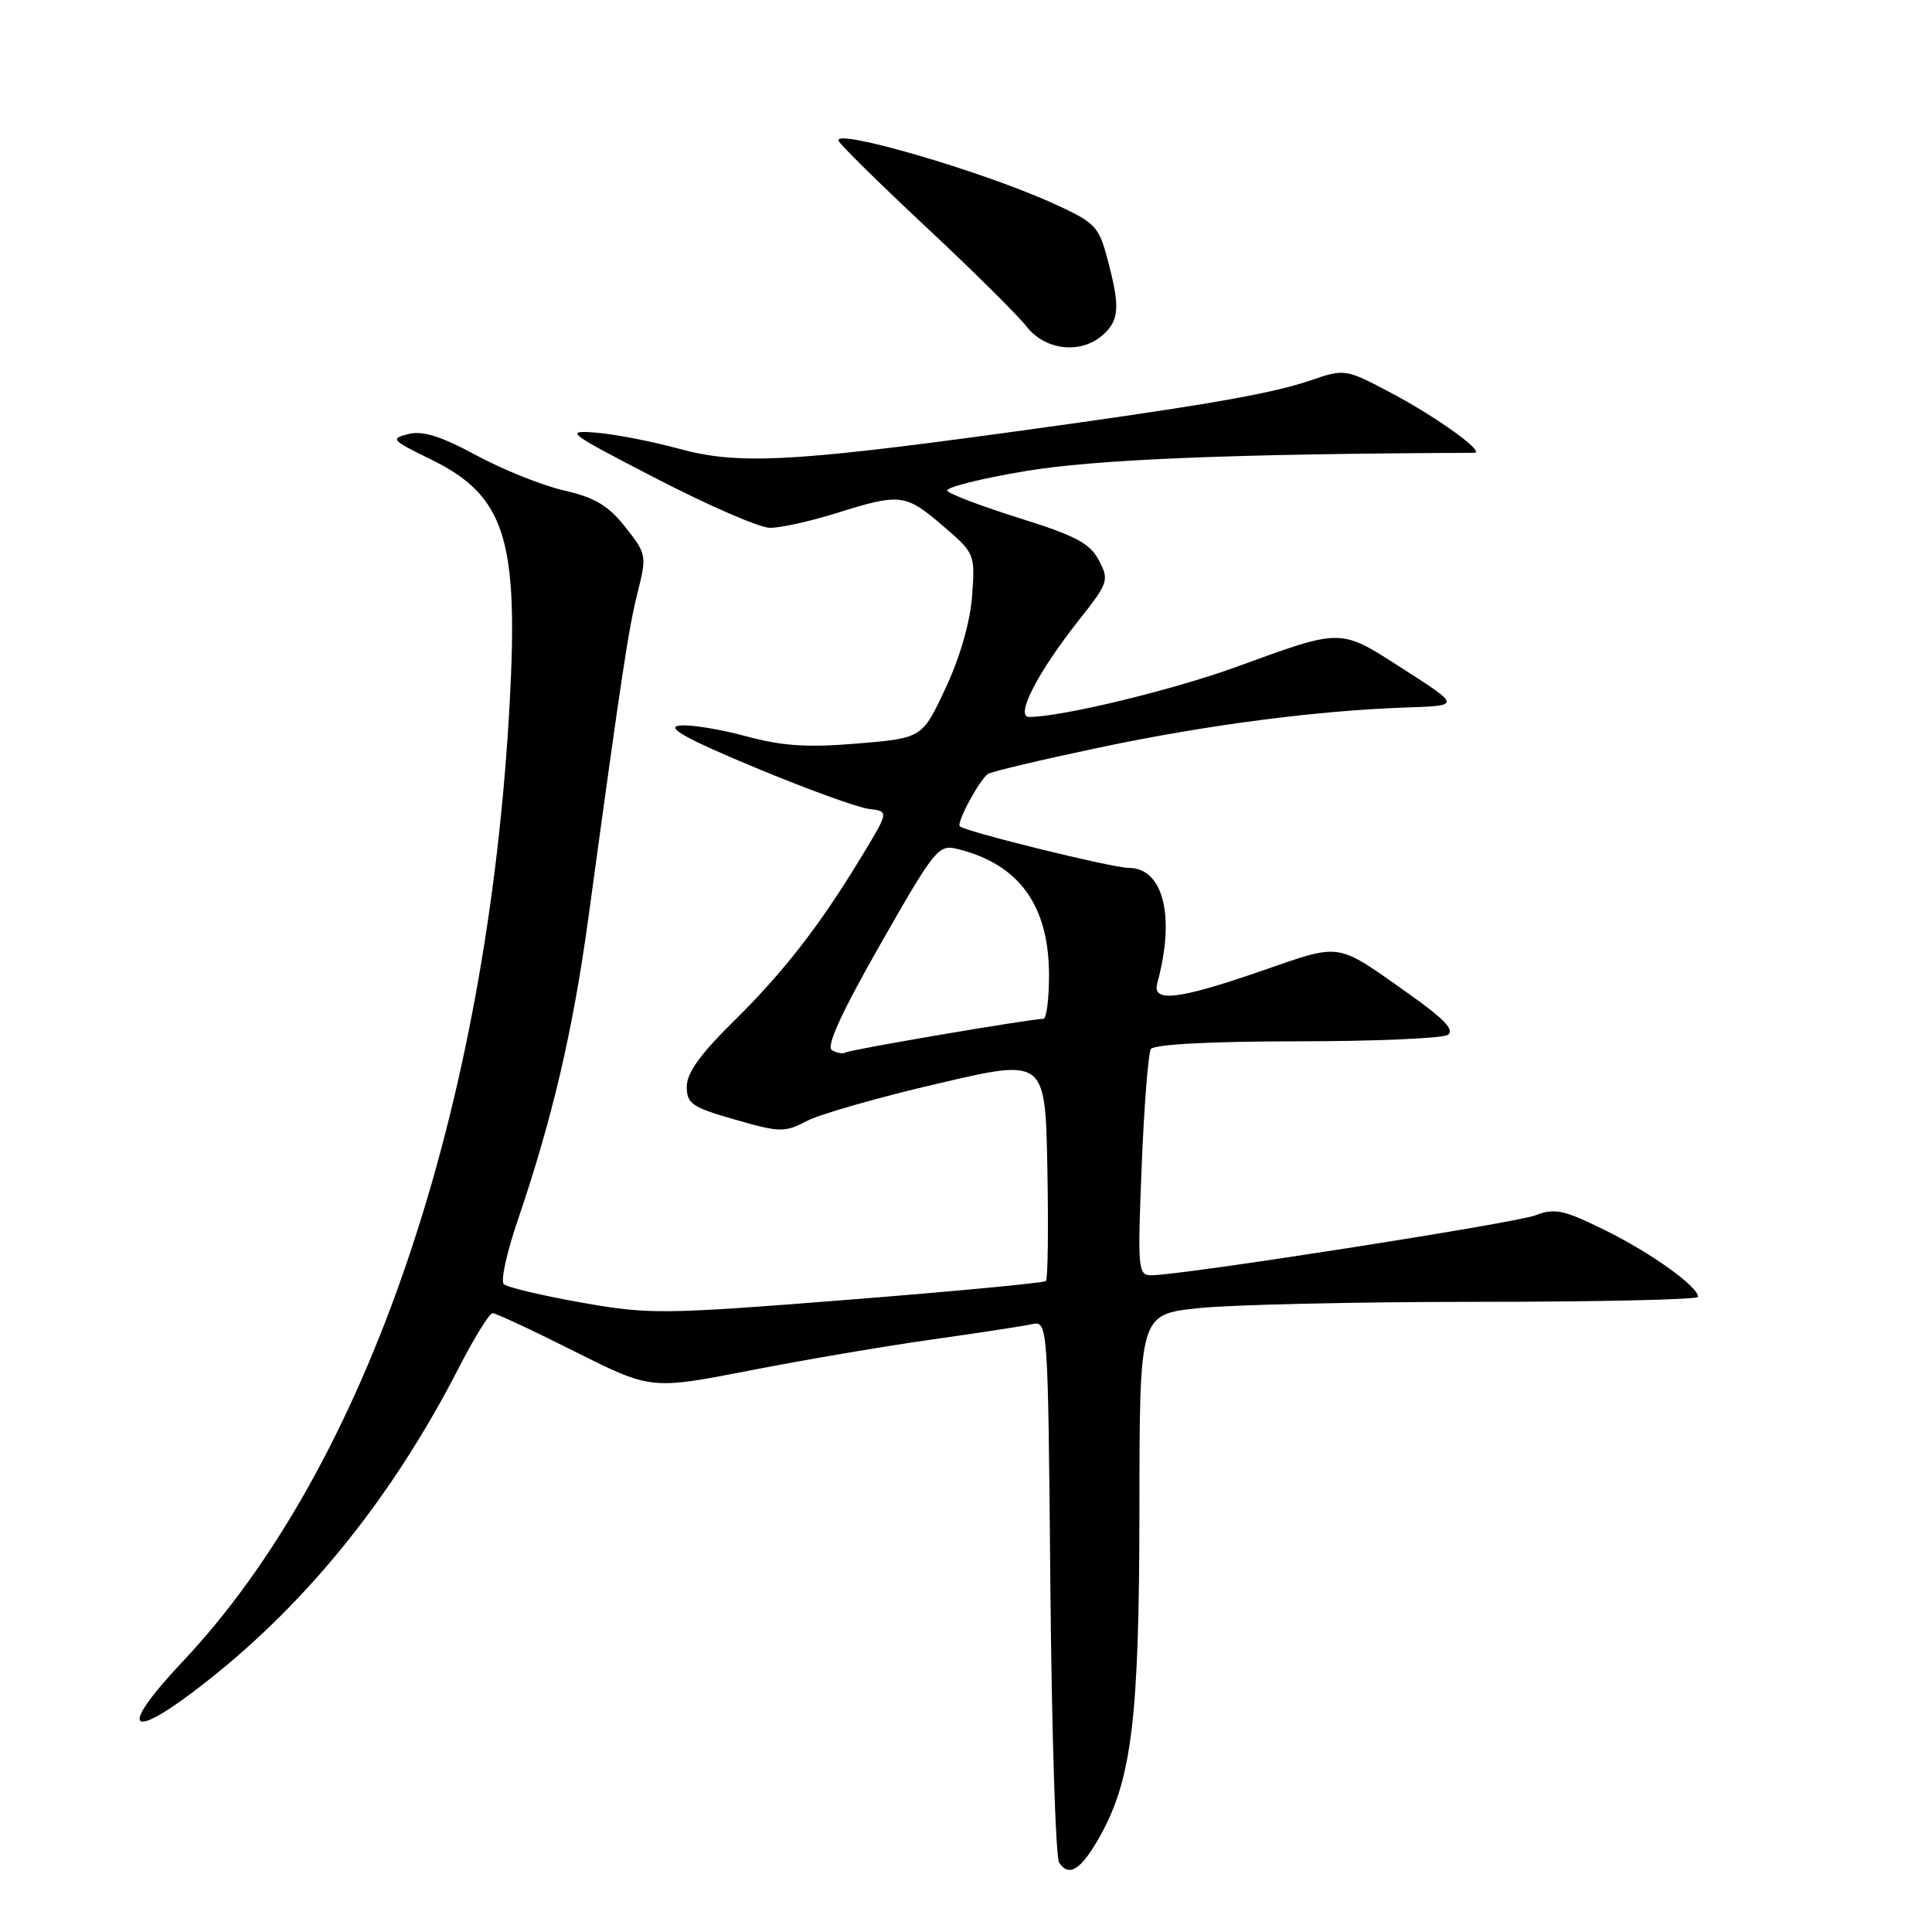 <?xml version="1.0" encoding="UTF-8" standalone="no"?>
<!DOCTYPE svg PUBLIC "-//W3C//DTD SVG 1.1//EN" "http://www.w3.org/Graphics/SVG/1.1/DTD/svg11.dtd" >
<svg xmlns="http://www.w3.org/2000/svg" xmlns:xlink="http://www.w3.org/1999/xlink" version="1.1" viewBox="0 0 256 256">
 <g >
 <path fill="currentColor"
d=" M 145.79 243.24 C 149.99 235.69 150.96 227.57 150.98 199.84 C 151.00 174.17 151.00 174.17 158.75 173.34 C 163.01 172.88 179.66 172.50 195.75 172.50 C 211.84 172.50 225.00 172.20 225.00 171.84 C 225.00 170.47 218.77 166.01 212.68 163.01 C 207.18 160.30 206.00 160.05 203.44 161.04 C 200.71 162.08 156.86 168.93 152.60 168.98 C 150.79 169.00 150.72 168.30 151.28 154.51 C 151.60 146.54 152.15 139.57 152.49 139.01 C 152.88 138.39 160.31 137.99 171.81 137.98 C 182.09 137.98 191.10 137.59 191.83 137.13 C 192.79 136.52 191.40 135.04 186.83 131.80 C 176.88 124.76 177.95 124.93 167.16 128.65 C 156.04 132.49 152.62 132.88 153.35 130.25 C 155.76 121.46 154.16 115.00 149.56 115.00 C 147.41 115.00 127.95 110.21 127.18 109.49 C 126.69 109.04 129.84 103.22 130.93 102.54 C 131.45 102.22 138.09 100.65 145.69 99.05 C 160.03 96.03 174.48 94.15 186.50 93.74 C 193.50 93.50 193.50 93.50 186.00 88.69 C 177.44 83.19 178.04 83.20 163.79 88.38 C 155.34 91.45 140.64 95.00 136.37 95.00 C 134.45 95.00 137.48 89.10 142.95 82.18 C 146.87 77.23 146.99 76.87 145.61 74.25 C 144.44 72.00 142.54 70.99 135.09 68.66 C 130.09 67.09 125.78 65.46 125.52 65.03 C 125.25 64.60 129.86 63.43 135.77 62.44 C 145.08 60.87 163.18 60.13 195.33 60.00 C 196.94 60.00 190.40 55.27 184.36 52.08 C 178.23 48.84 178.23 48.84 173.48 50.46 C 168.15 52.26 158.78 53.86 132.50 57.45 C 104.73 61.23 97.68 61.57 90.00 59.47 C 86.42 58.49 81.47 57.53 79.00 57.33 C 74.72 56.99 75.11 57.29 87.00 63.43 C 93.88 66.99 100.62 69.91 102.00 69.94 C 103.38 69.96 107.35 69.08 110.84 67.99 C 119.30 65.34 119.96 65.41 124.93 69.67 C 129.17 73.30 129.21 73.40 128.81 78.94 C 128.56 82.40 127.22 87.06 125.30 91.17 C 122.20 97.80 122.20 97.80 113.62 98.52 C 106.92 99.08 103.66 98.86 98.72 97.52 C 95.24 96.58 91.30 95.96 89.97 96.15 C 88.23 96.40 91.06 97.96 100.02 101.69 C 106.88 104.55 113.69 107.02 115.15 107.19 C 117.80 107.50 117.80 107.50 114.12 113.56 C 108.58 122.71 103.78 128.87 97.07 135.47 C 92.80 139.67 91.00 142.19 91.00 143.98 C 91.00 146.25 91.69 146.72 97.38 148.35 C 103.37 150.07 103.95 150.08 106.97 148.51 C 108.74 147.60 116.56 145.37 124.35 143.56 C 138.50 140.26 138.50 140.26 138.78 154.77 C 138.93 162.75 138.85 169.49 138.59 169.74 C 138.34 169.99 126.52 171.11 112.32 172.23 C 87.70 174.17 86.06 174.19 77.00 172.59 C 71.78 171.66 67.17 170.57 66.75 170.15 C 66.33 169.73 67.13 166.04 68.52 161.94 C 73.20 148.22 75.92 136.60 77.98 121.50 C 82.42 88.99 83.28 83.32 84.49 78.50 C 85.71 73.64 85.67 73.40 82.87 69.85 C 80.62 67.00 78.84 65.93 74.74 64.99 C 71.86 64.33 66.62 62.23 63.09 60.32 C 58.41 57.79 55.99 57.04 54.11 57.51 C 51.70 58.11 51.88 58.33 57.01 60.83 C 66.85 65.62 68.71 71.27 67.55 92.89 C 64.63 147.27 48.61 194.29 24.19 220.18 C 15.31 229.60 17.12 230.92 27.58 222.65 C 40.94 212.09 52.08 198.20 60.77 181.28 C 62.82 177.28 64.85 174.01 65.27 174.00 C 65.69 174.00 70.59 176.28 76.15 179.08 C 86.27 184.15 86.27 184.15 99.39 181.59 C 106.60 180.18 117.45 178.34 123.50 177.49 C 129.55 176.64 135.48 175.73 136.68 175.47 C 138.86 175.00 138.86 175.00 139.18 210.25 C 139.36 229.64 139.88 246.09 140.34 246.80 C 141.64 248.81 143.29 247.74 145.79 243.24 Z  M 146.17 44.35 C 148.33 42.39 148.43 40.64 146.75 34.34 C 145.58 29.94 145.13 29.48 139.46 26.91 C 130.08 22.66 110.42 16.93 111.12 18.66 C 111.33 19.18 116.53 24.30 122.68 30.05 C 128.83 35.80 134.83 41.74 136.01 43.25 C 138.50 46.46 143.27 46.97 146.17 44.35 Z  M 110.24 139.15 C 109.44 138.66 111.47 134.22 116.65 125.13 C 123.86 112.47 124.35 111.87 126.86 112.49 C 135.04 114.50 139.00 119.97 139.00 129.25 C 139.00 132.41 138.66 135.00 138.25 135.00 C 136.60 135.00 112.70 139.07 112.07 139.45 C 111.71 139.68 110.88 139.54 110.24 139.15 Z "/>
</g>
</svg>
